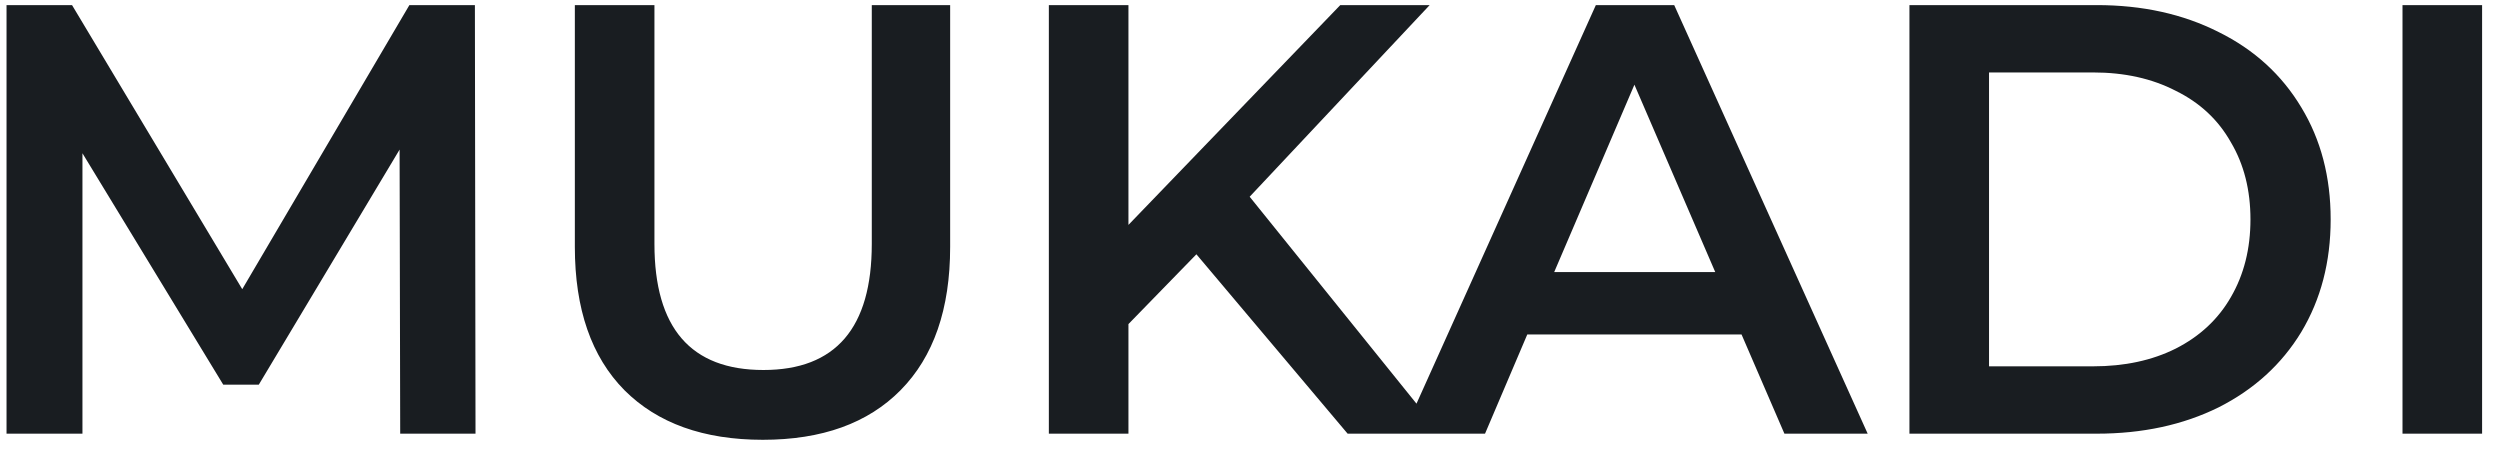 <svg width="98" height="18" viewBox="0 0 98 18" fill="none" xmlns="http://www.w3.org/2000/svg">
<path d="M15.688 17L15.664 5.864L10.144 15.08H8.752L3.232 6.008V17H0.256V0.2H2.824L9.496 11.336L16.048 0.2H18.616L18.64 17H15.688ZM29.902 17.24C27.582 17.24 25.774 16.592 24.478 15.296C23.182 13.984 22.534 12.112 22.534 9.68V0.2H25.654V9.56C25.654 12.856 27.078 14.504 29.926 14.504C32.758 14.504 34.174 12.856 34.174 9.56V0.2H37.246V9.68C37.246 12.112 36.598 13.984 35.302 15.296C34.022 16.592 32.222 17.24 29.902 17.24ZM46.899 9.968L44.235 12.704V17H41.115V0.2H44.235V8.816L52.539 0.2H56.043L48.987 7.712L56.475 17H52.827L46.899 9.968ZM68.269 13.112H59.869L58.213 17H54.997L62.557 0.2H65.629L73.213 17H69.949L68.269 13.112ZM67.237 10.664L64.069 3.32L60.925 10.664H67.237ZM74.85 0.2H82.194C83.986 0.2 85.578 0.552 86.97 1.256C88.362 1.944 89.442 2.928 90.21 4.208C90.978 5.472 91.362 6.936 91.362 8.6C91.362 10.264 90.978 11.736 90.21 13.016C89.442 14.28 88.362 15.264 86.97 15.968C85.578 16.656 83.986 17 82.194 17H74.85V0.2ZM82.05 14.36C83.282 14.36 84.362 14.128 85.29 13.664C86.234 13.184 86.954 12.512 87.45 11.648C87.962 10.768 88.218 9.752 88.218 8.6C88.218 7.448 87.962 6.44 87.45 5.576C86.954 4.696 86.234 4.024 85.29 3.56C84.362 3.08 83.282 2.84 82.05 2.84H77.97V14.36H82.05ZM94.178 0.2H97.298V17H94.178V0.2Z" fill="#191D21"/>
</svg>
